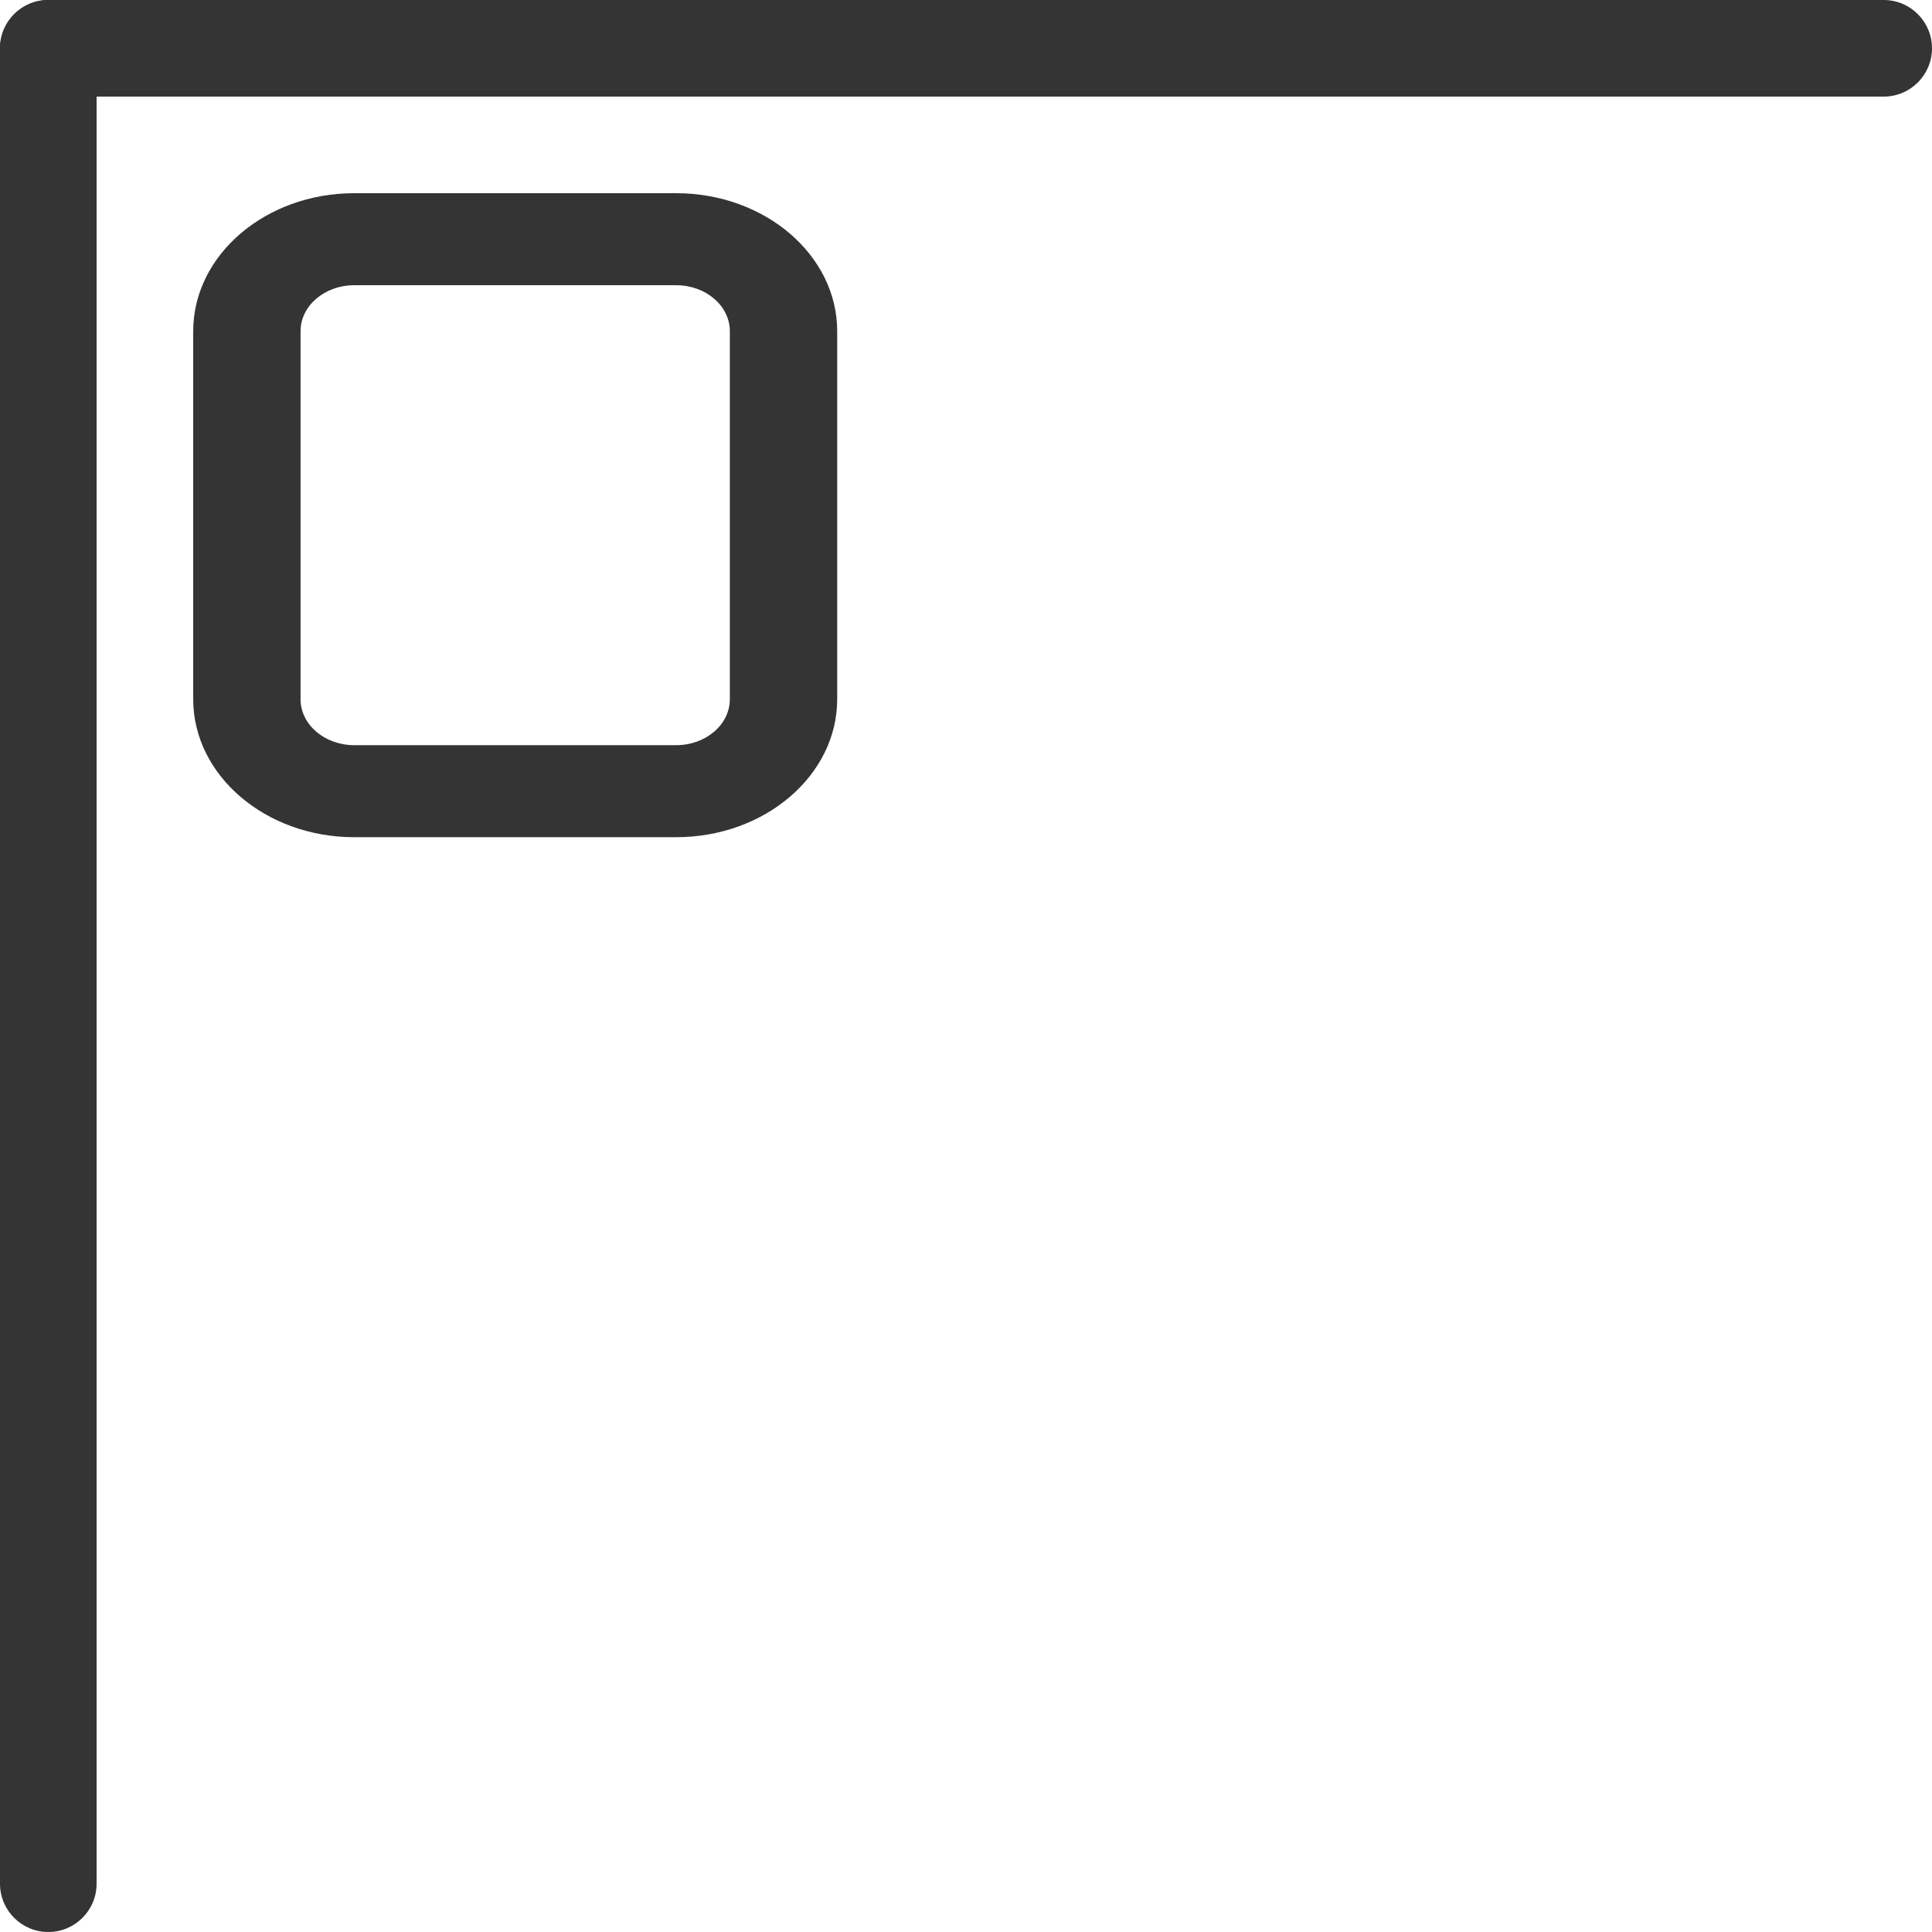 <svg width="30" height="30" viewBox="0 0 30 30" fill="none" xmlns="http://www.w3.org/2000/svg">
<path d="M0.75 30C0.336 30 0 29.664 0 29.25V0.75C0 0.336 0.336 0 0.75 0C1.164 0 1.5 0.336 1.5 0.75V29.25C1.5 29.664 1.164 30 0.75 30Z" fill="#343434"/>
<path d="M30 0.75C30 1.164 29.664 1.5 29.25 1.5H0.75C0.336 1.5 0 1.164 0 0.75C0 0.336 0.336 0 0.75 0H29.25C29.664 0 30 0.336 30 0.75Z" fill="#343434"/>
<path d="M10.5 13H5.5C4.122 13 3 12.039 3 10.857V5.143C3 3.961 4.122 3 5.5 3H10.5C11.878 3 13 3.961 13 5.143V10.857C13 12.039 11.878 13 10.5 13ZM5.5 4.429C5.04 4.429 4.667 4.749 4.667 5.143V10.857C4.667 11.251 5.04 11.571 5.5 11.571H10.5C10.96 11.571 11.333 11.251 11.333 10.857V5.143C11.333 4.749 10.96 4.429 10.5 4.429H5.5Z" fill="#343434"/>
</svg>

